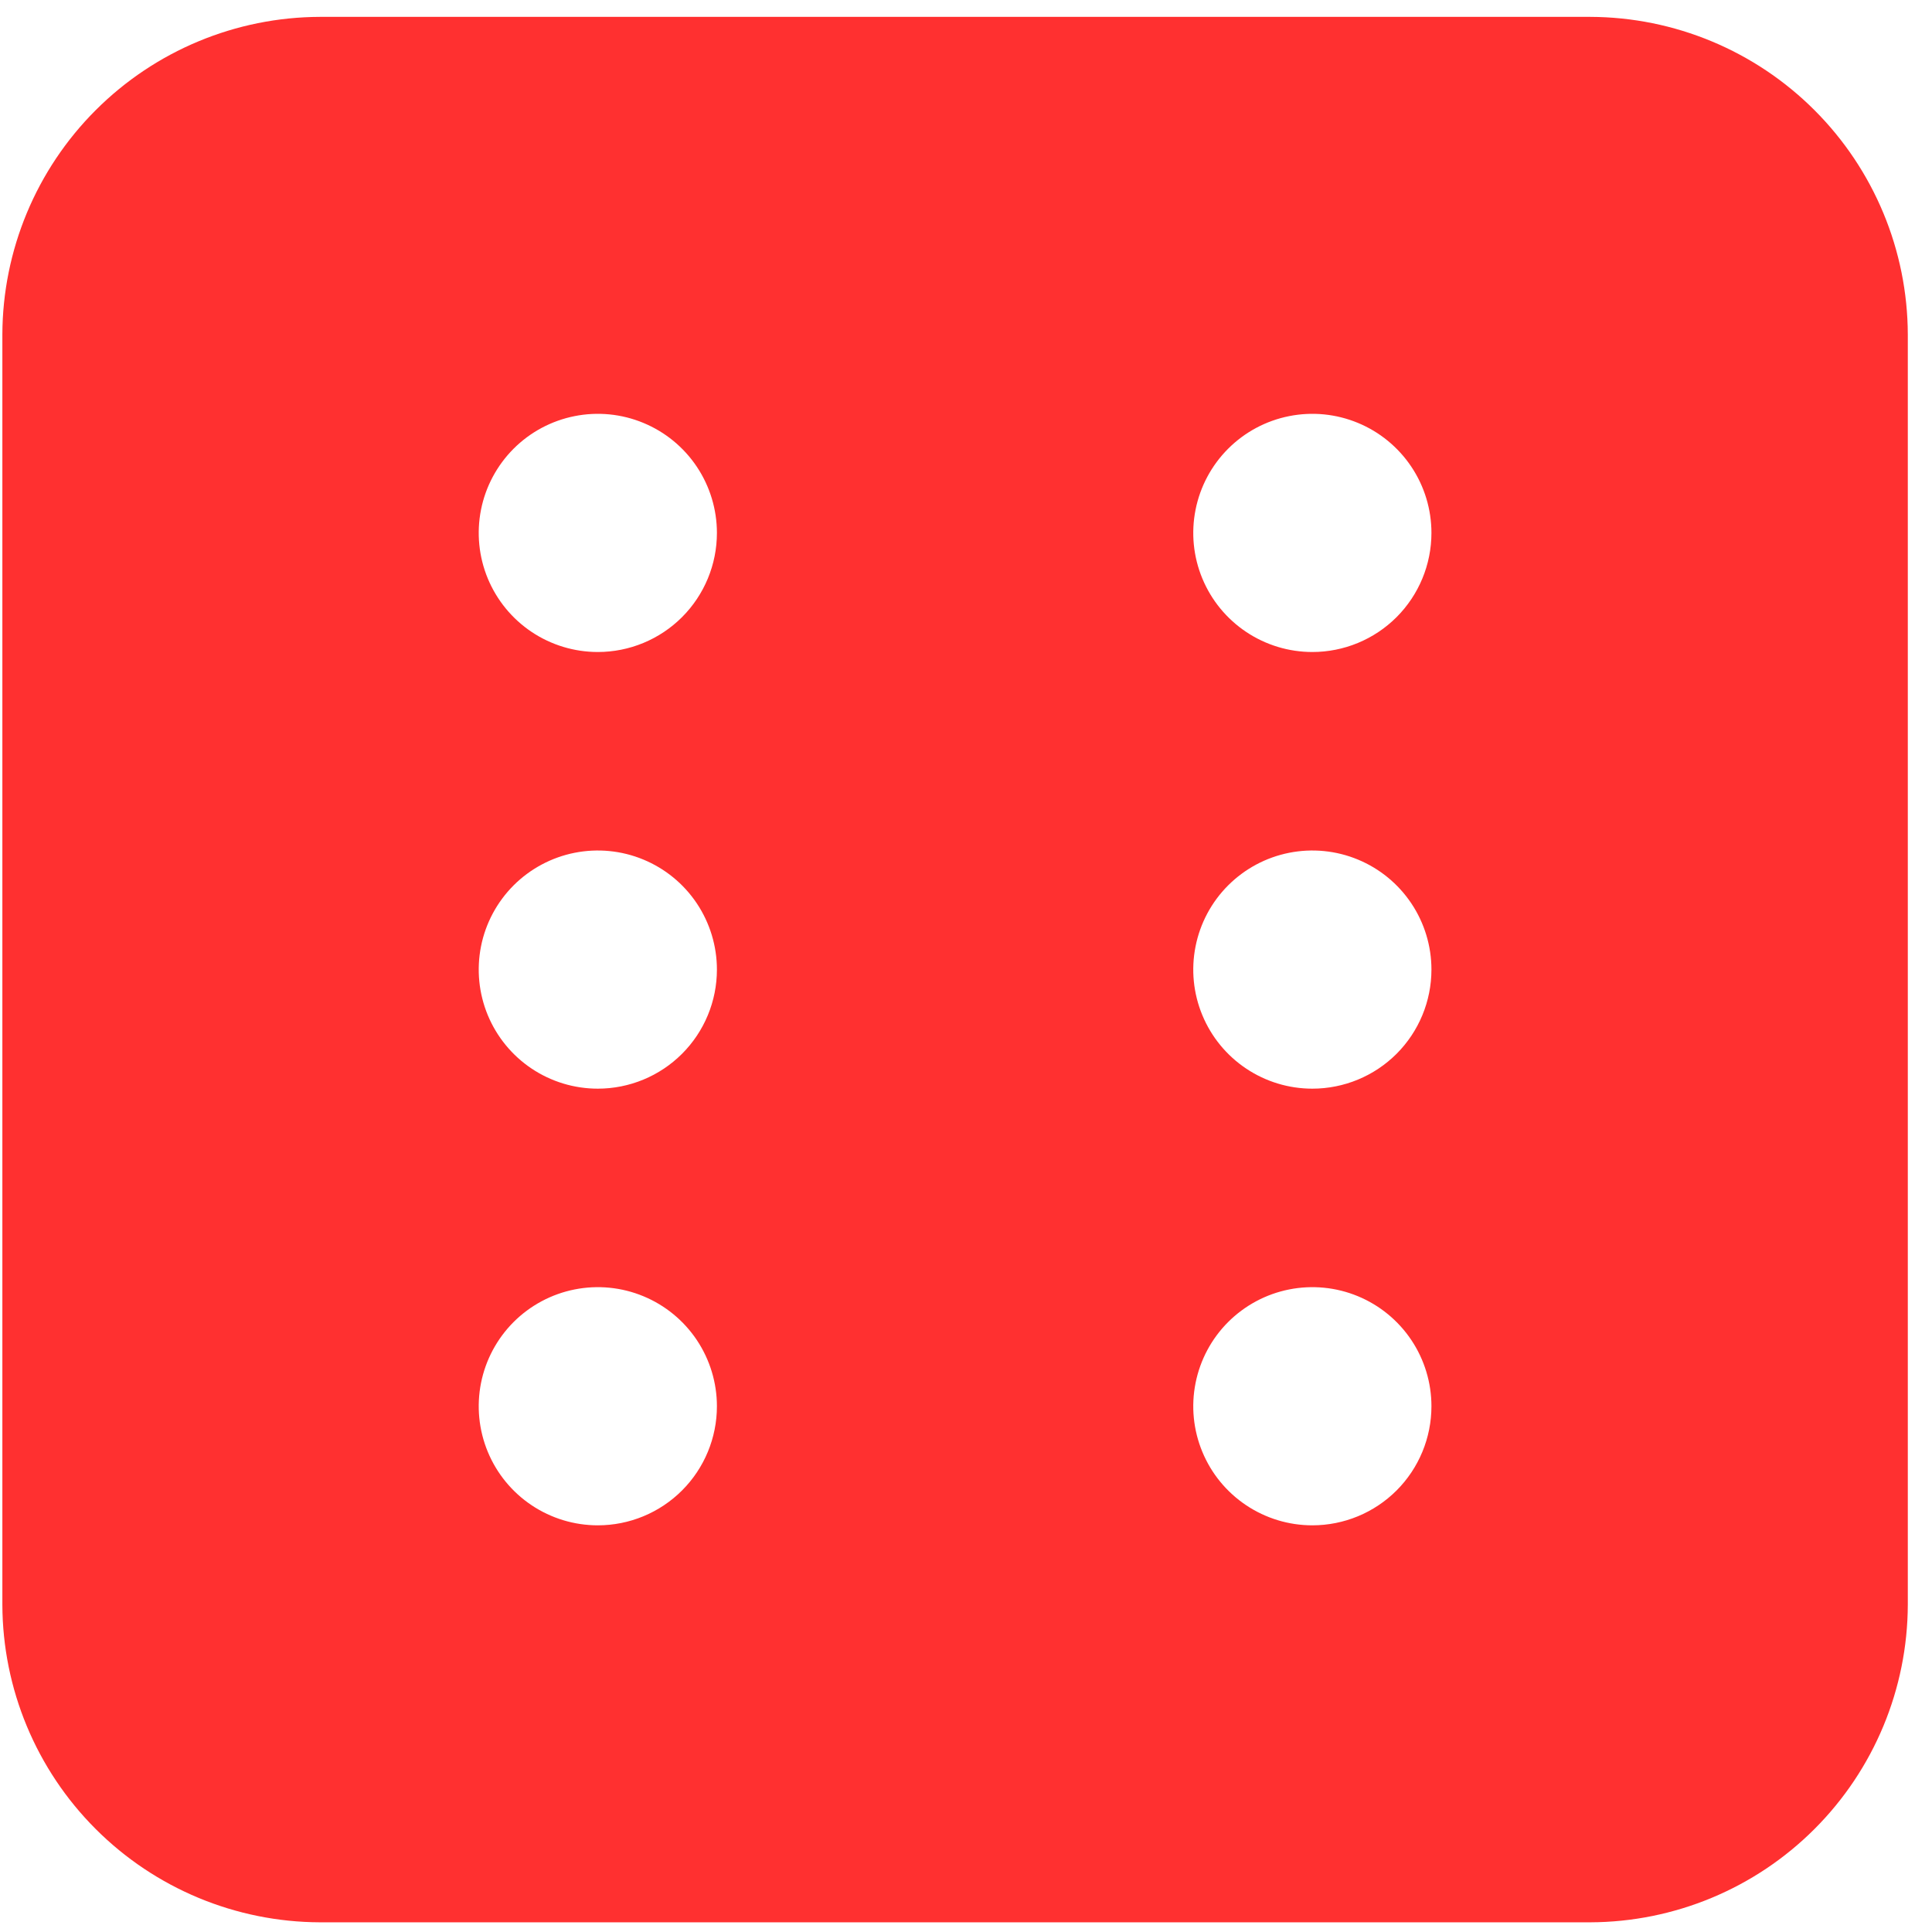 <svg width="67" height="67" viewBox="0 0 67 67" fill="none" xmlns="http://www.w3.org/2000/svg">
<path d="M55.148 0.585H11.095C8.177 0.594 5.381 1.757 3.318 3.821C1.254 5.884 0.091 8.68 0.082 11.598V55.651C0.091 58.569 1.254 61.365 3.318 63.428C5.381 65.492 8.177 66.655 11.095 66.664H55.148C58.066 66.655 60.862 65.492 62.925 63.428C64.989 61.365 66.152 58.569 66.161 55.651V11.598C66.152 8.68 64.989 5.884 62.925 3.821C60.862 1.757 58.066 0.594 55.148 0.585ZM20.732 52.897C19.915 52.897 19.116 52.655 18.437 52.201C17.758 51.748 17.229 51.103 16.916 50.348C16.604 49.593 16.522 48.763 16.681 47.962C16.84 47.161 17.234 46.425 17.811 45.847C18.389 45.27 19.125 44.876 19.926 44.717C20.727 44.558 21.558 44.639 22.312 44.952C23.067 45.264 23.712 45.794 24.166 46.473C24.619 47.152 24.862 47.951 24.862 48.767C24.862 49.863 24.427 50.913 23.652 51.688C22.878 52.462 21.827 52.897 20.732 52.897ZM20.732 37.754C19.915 37.754 19.116 37.512 18.437 37.058C17.758 36.605 17.229 35.959 16.916 35.205C16.604 34.45 16.522 33.62 16.681 32.819C16.84 32.018 17.234 31.282 17.811 30.704C18.389 30.127 19.125 29.733 19.926 29.574C20.727 29.415 21.558 29.496 22.312 29.809C23.067 30.121 23.712 30.651 24.166 31.33C24.619 32.009 24.862 32.808 24.862 33.624C24.862 34.72 24.427 35.77 23.652 36.545C22.878 37.319 21.827 37.754 20.732 37.754ZM20.732 22.611C19.915 22.611 19.116 22.369 18.437 21.915C17.758 21.461 17.229 20.816 16.916 20.062C16.604 19.307 16.522 18.477 16.681 17.676C16.84 16.875 17.234 16.139 17.811 15.561C18.389 14.983 19.125 14.59 19.926 14.431C20.727 14.271 21.558 14.353 22.312 14.666C23.067 14.978 23.712 15.508 24.166 16.187C24.619 16.866 24.862 17.665 24.862 18.481C24.862 19.577 24.427 20.627 23.652 21.402C22.878 22.176 21.827 22.611 20.732 22.611ZM45.511 52.897C44.694 52.897 43.896 52.655 43.217 52.201C42.538 51.748 42.008 51.103 41.696 50.348C41.383 49.593 41.301 48.763 41.461 47.962C41.62 47.161 42.013 46.425 42.591 45.847C43.169 45.27 43.904 44.876 44.706 44.717C45.507 44.558 46.337 44.639 47.092 44.952C47.846 45.264 48.491 45.794 48.945 46.473C49.399 47.152 49.641 47.951 49.641 48.767C49.641 49.863 49.206 50.913 48.432 51.688C47.657 52.462 46.607 52.897 45.511 52.897ZM45.511 37.754C44.694 37.754 43.896 37.512 43.217 37.058C42.538 36.605 42.008 35.959 41.696 35.205C41.383 34.45 41.301 33.62 41.461 32.819C41.62 32.018 42.013 31.282 42.591 30.704C43.169 30.127 43.904 29.733 44.706 29.574C45.507 29.415 46.337 29.496 47.092 29.809C47.846 30.121 48.491 30.651 48.945 31.33C49.399 32.009 49.641 32.808 49.641 33.624C49.641 34.72 49.206 35.77 48.432 36.545C47.657 37.319 46.607 37.754 45.511 37.754ZM45.511 22.611C44.694 22.611 43.896 22.369 43.217 21.915C42.538 21.461 42.008 20.816 41.696 20.062C41.383 19.307 41.301 18.477 41.461 17.676C41.62 16.875 42.013 16.139 42.591 15.561C43.169 14.983 43.904 14.59 44.706 14.431C45.507 14.271 46.337 14.353 47.092 14.666C47.846 14.978 48.491 15.508 48.945 16.187C49.399 16.866 49.641 17.665 49.641 18.481C49.641 19.577 49.206 20.627 48.432 21.402C47.657 22.176 46.607 22.611 45.511 22.611Z" fill="#FF3030"/>
</svg>
